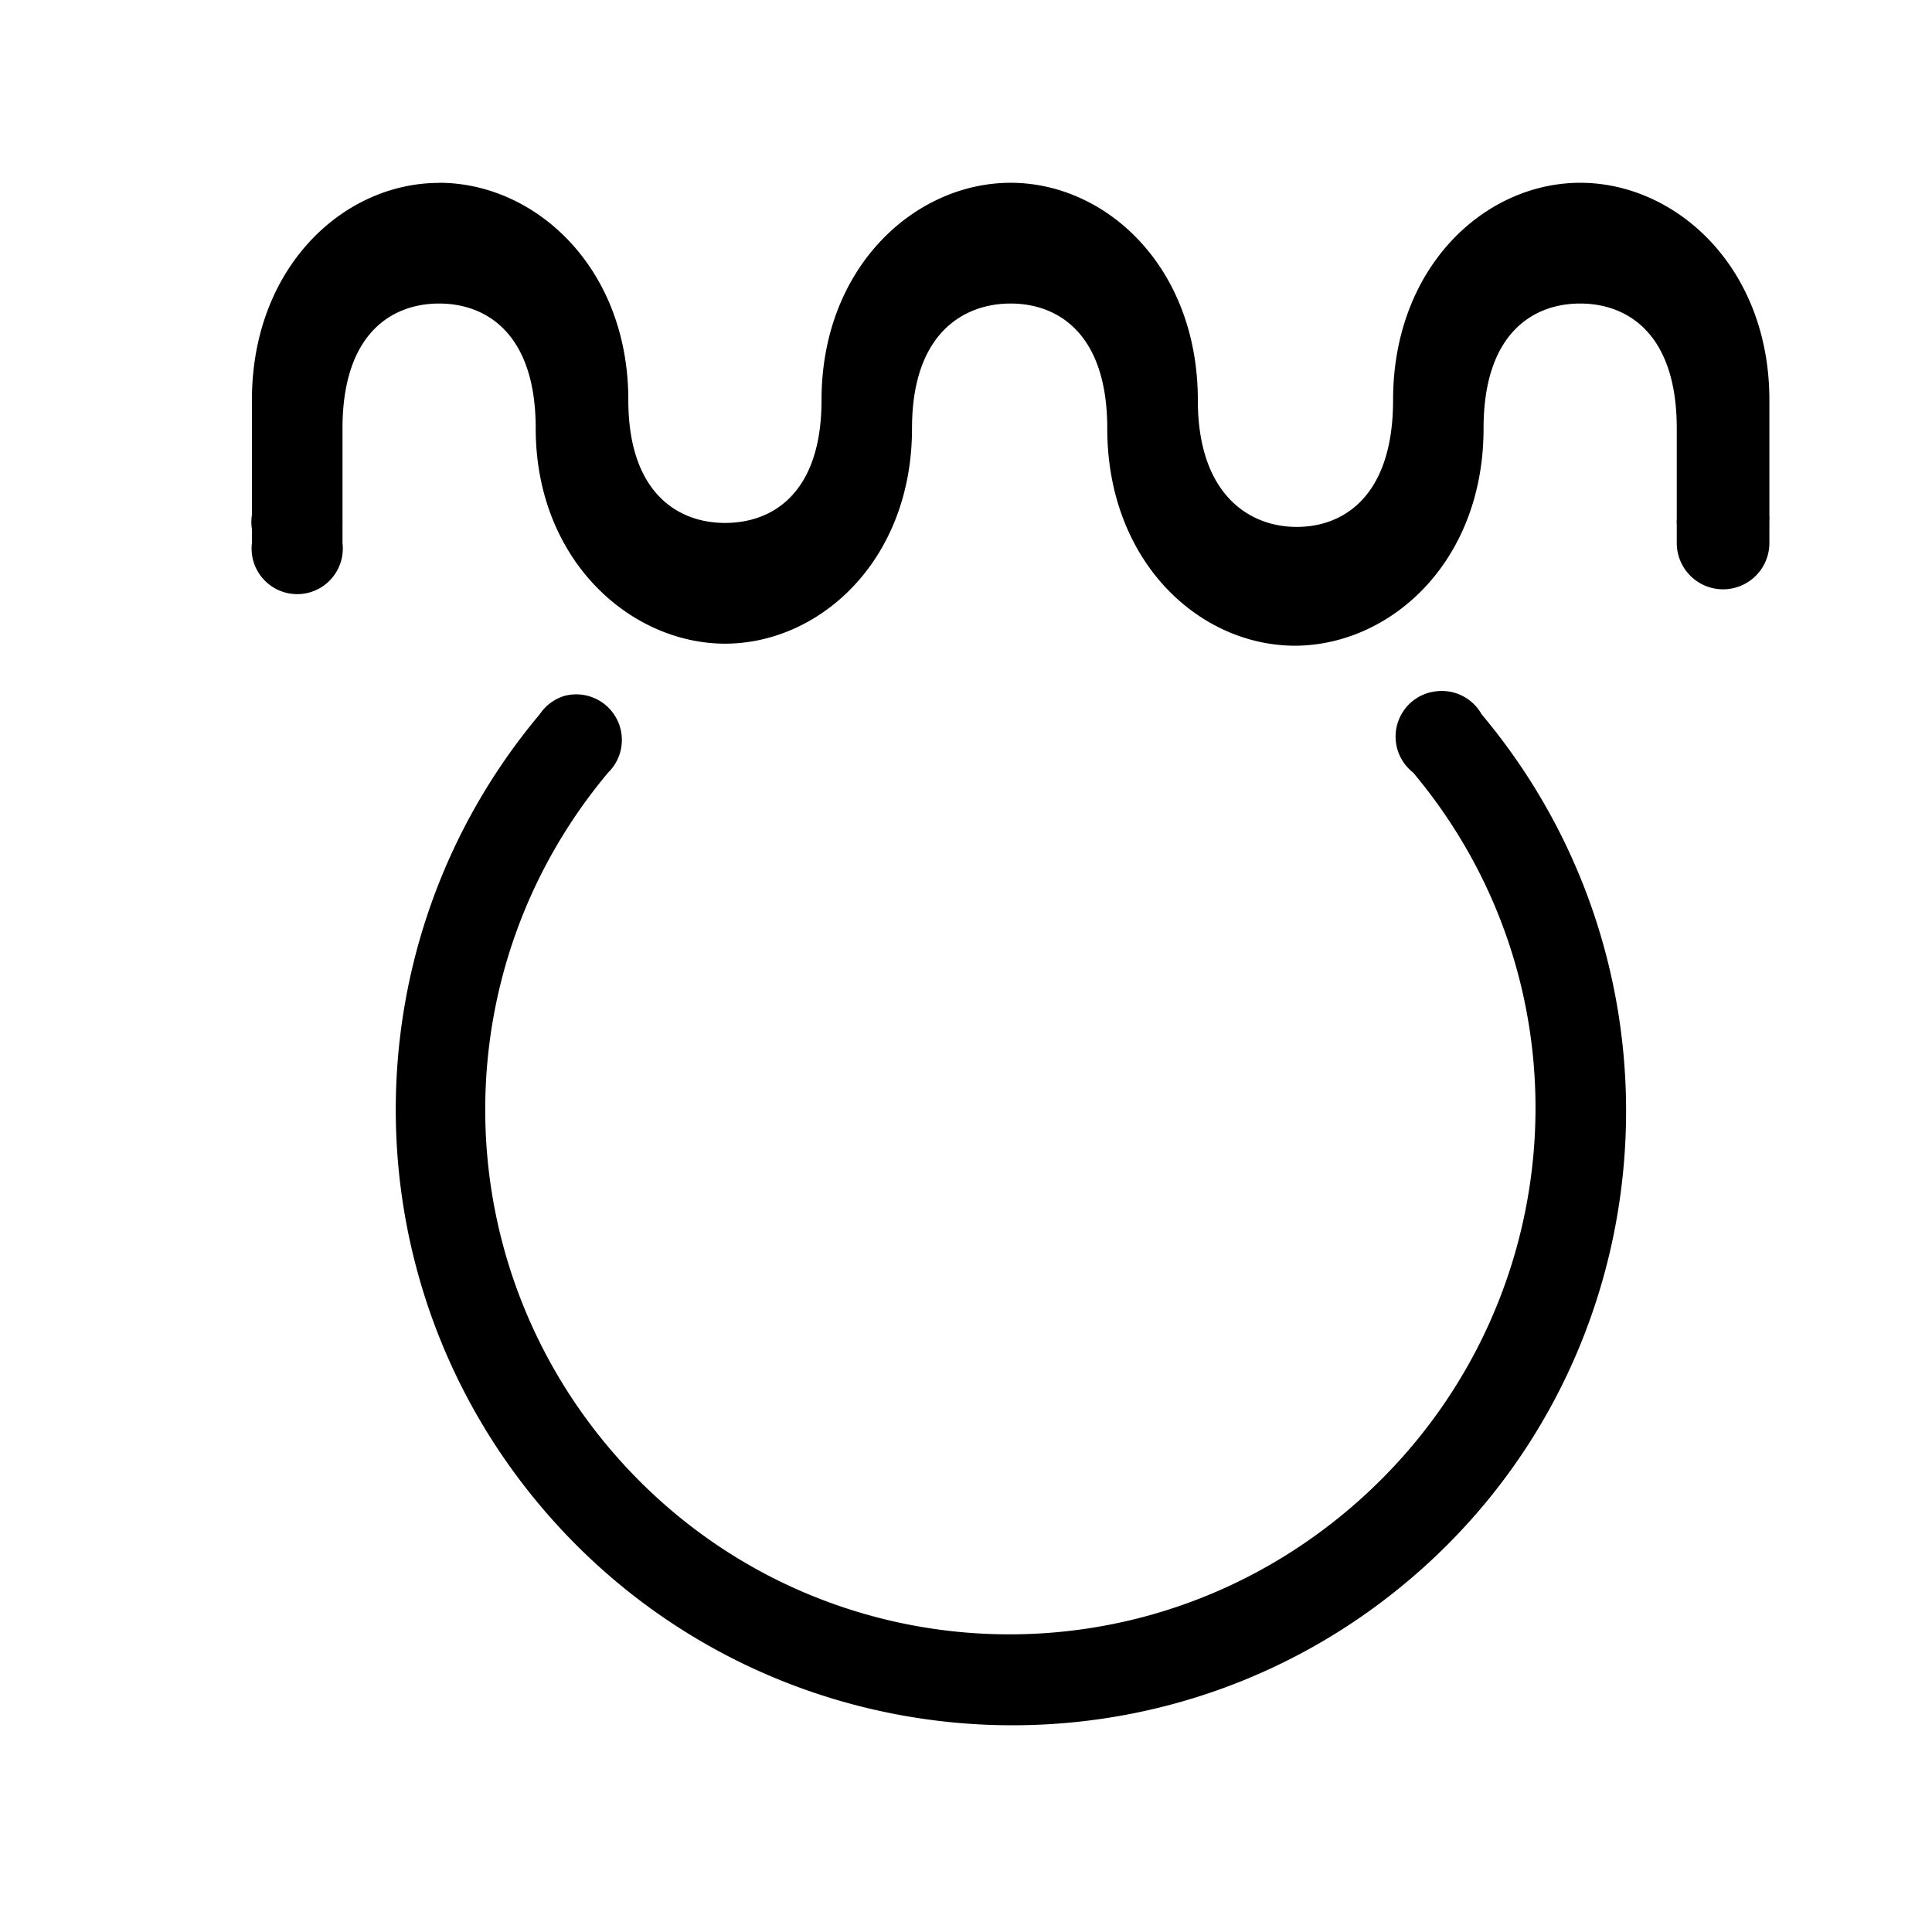 <svg xmlns='http://www.w3.org/2000/svg' width='180' height='180' viewBox='0 0 18 18'>
  <path d='m 4.091,1036.066 c -0.891,0 -1.744,0.785 -1.744,2.025 l 0,0.263 0,0.806 a 0.425,0.425 0 0 0 0,0.131 l 0,0.131 a 0.425,0.425 0 1 0 0.844,0 l 0,-0.131 0,-0.056 a 0.425,0.425 0 0 0 0,-0.038 l 0,-0.844 c 0,-0.886 0.462,-1.163 0.9,-1.163 0.438,0 0.9,0.277 0.9,1.163 0,1.221 0.875,2.003 1.762,2.006 0.887,0 1.744,-0.777 1.744,-2.006 0,-0.886 0.481,-1.163 0.919,-1.163 0.438,0 0.9,0.277 0.9,1.163 0,1.238 0.852,2.021 1.744,2.025 0.892,0 1.762,-0.777 1.762,-2.025 0,-0.886 0.462,-1.163 0.9,-1.163 0.438,0 0.9,0.277 0.9,1.163 l 0,0.806 0,0.037 a 0.431,0.431 0 0 0 0,0.056 l 0,0.169 a 0.431,0.431 0 0 0 0.863,0 l 0,-0.206 a 0.431,0.431 0 0 0 0,-0.056 l 0,-0.806 0,-0.263 c 0,-1.24 -0.871,-2.025 -1.762,-2.025 -0.891,0 -1.744,0.785 -1.744,2.025 0,0.896 -0.463,1.183 -0.9,1.181 -0.437,0 -0.919,-0.299 -0.919,-1.181 0,-1.24 -0.853,-2.025 -1.744,-2.025 -0.891,0 -1.762,0.785 -1.762,2.025 0,0.87 -0.459,1.145 -0.9,1.144 -0.441,0 -0.9,-0.284 -0.9,-1.144 0,-1.24 -0.871,-2.025 -1.762,-2.025 z m 9.244,4.744 a 0.425,0.425 0 0 0 -0.169,0.75 c 1.739,2.073 1.454,5.142 -0.619,6.881 -2.073,1.739 -5.142,1.473 -6.881,-0.6 -1.527,-1.82 -1.527,-4.461 0,-6.281 a 0.425,0.425 0 0 0 -0.412,-0.713 0.425,0.425 0 0 0 -0.225,0.169 c -1.789,2.132 -1.789,5.237 0,7.369 2.035,2.425 5.657,2.747 8.081,0.713 2.425,-2.034 2.728,-5.657 0.694,-8.081 a 0.425,0.425 0 0 0 -0.469,-0.206 z' style='fill:#000000;fill-opacity:1;stroke:none' transform='translate(0,-1034.362)' />
</svg>